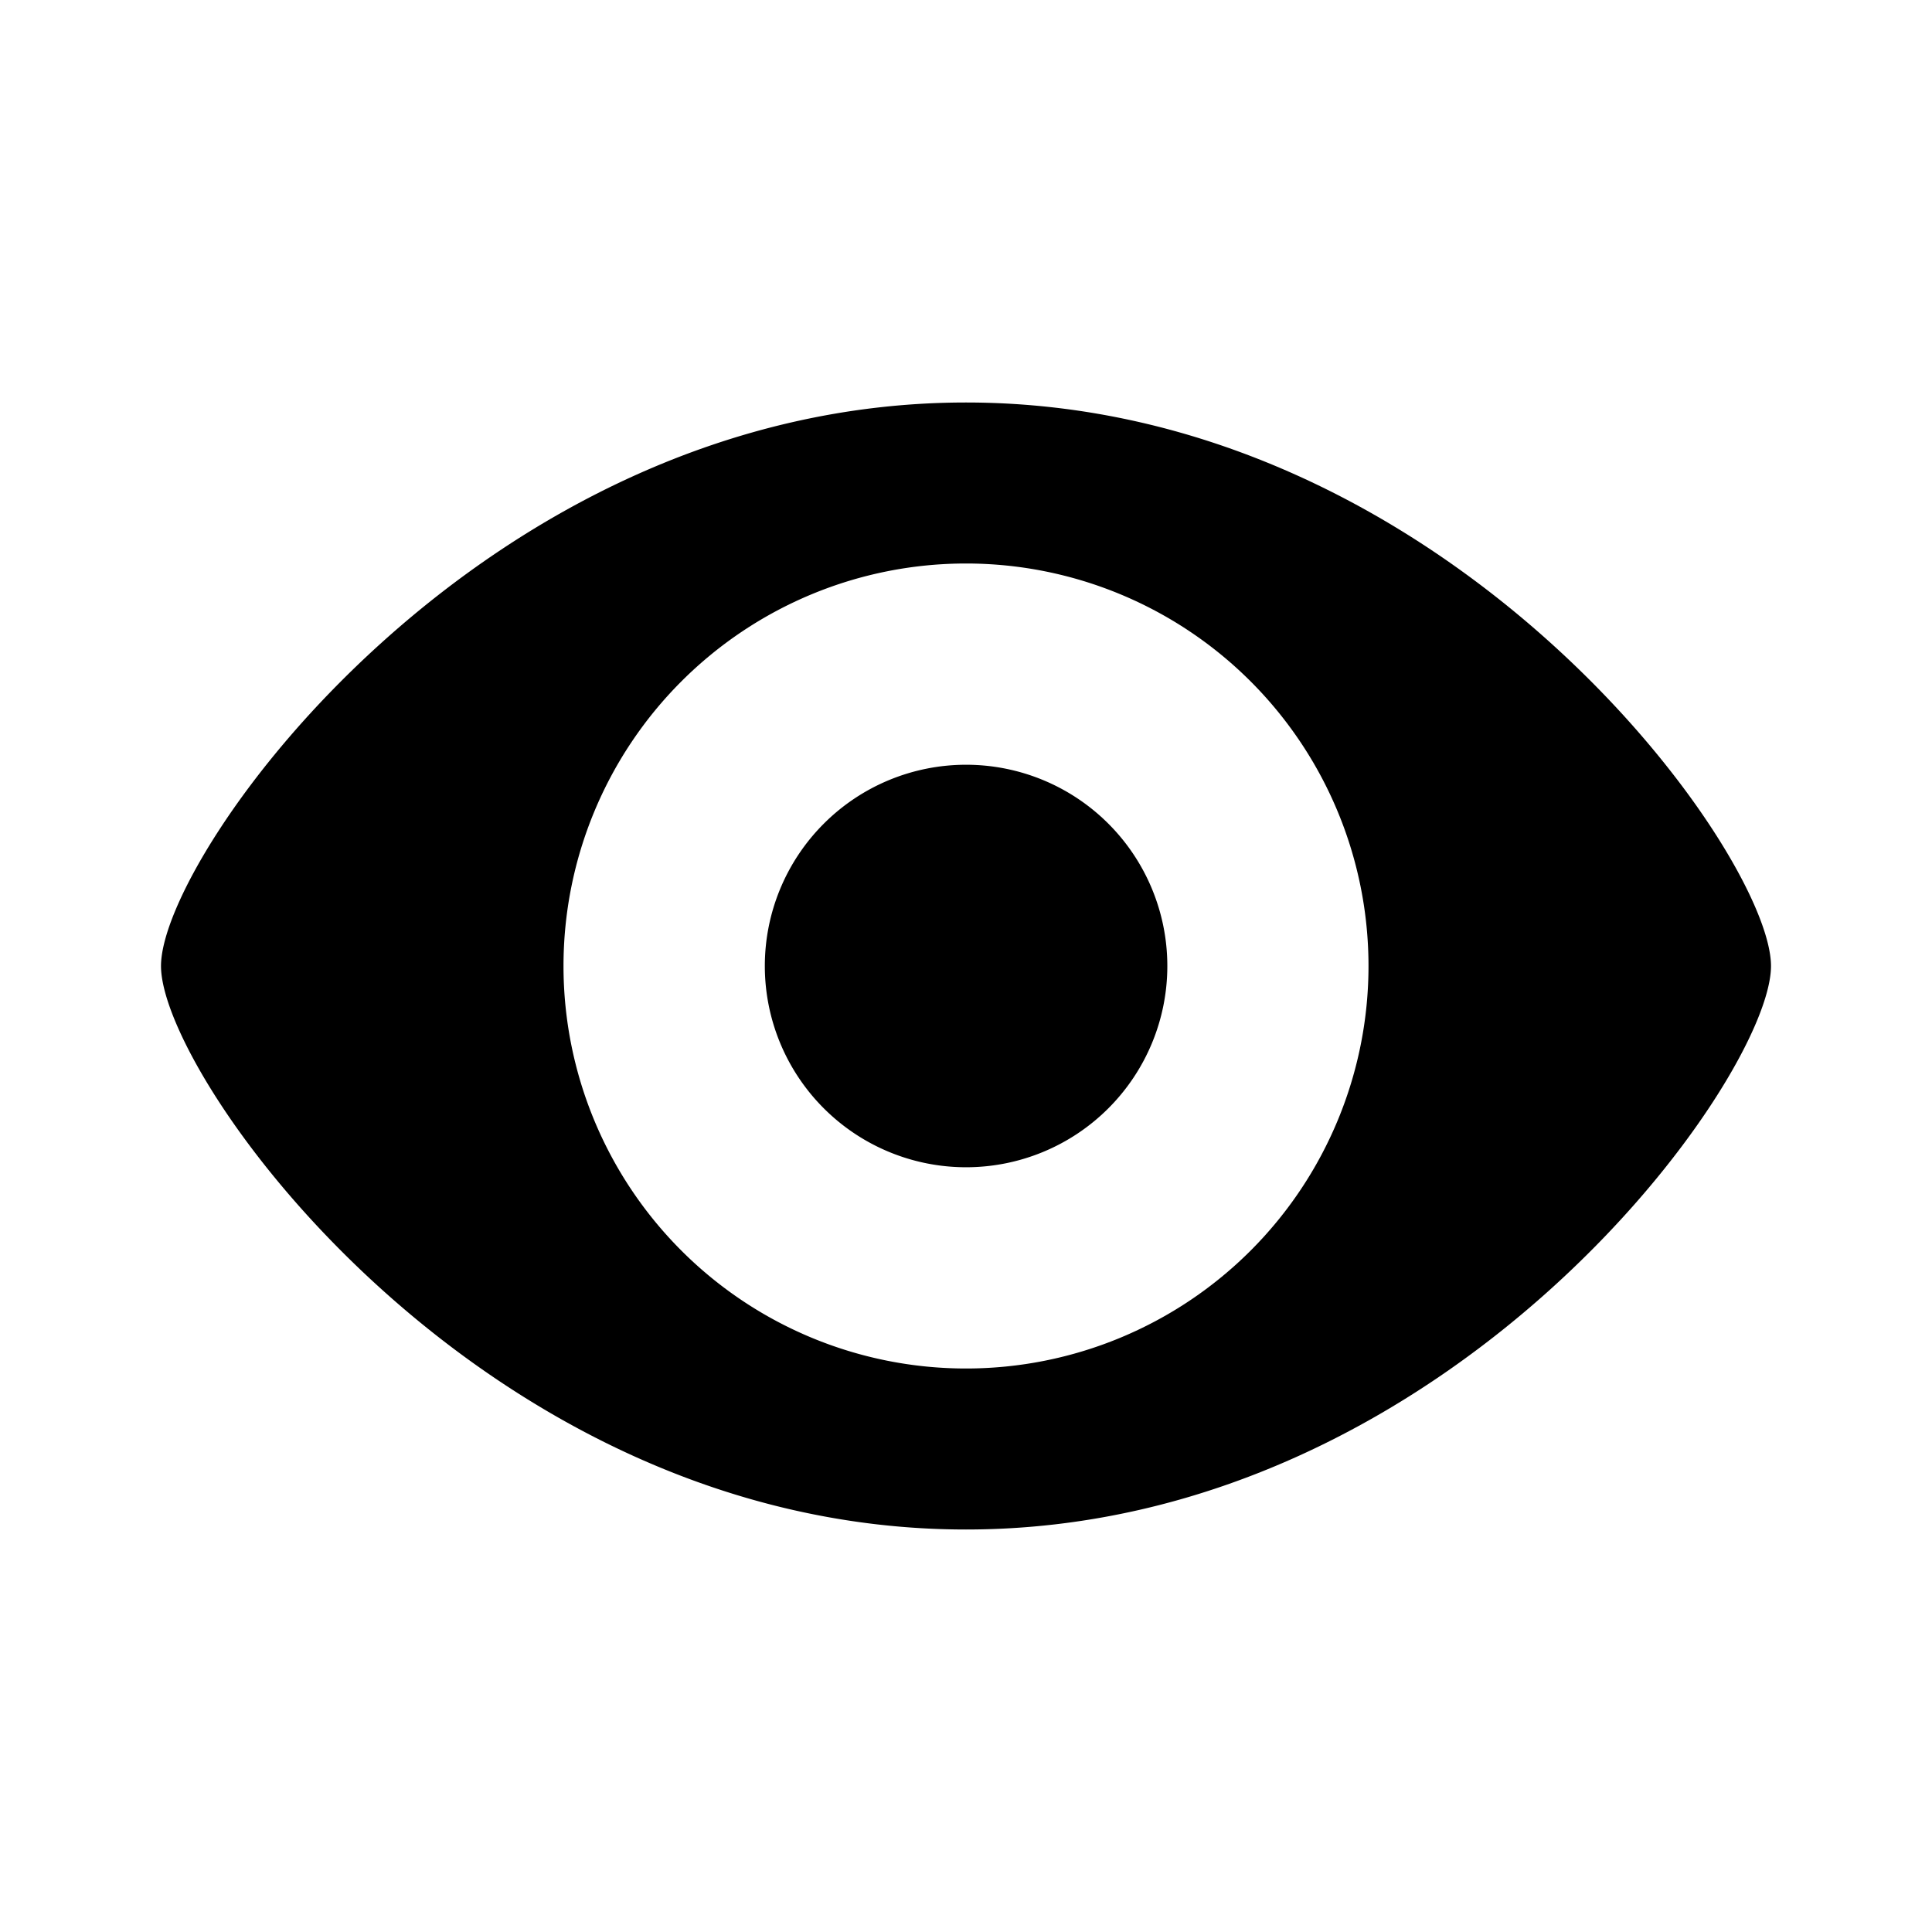 <svg xmlns="http://www.w3.org/2000/svg" viewBox="0 0 24 24" id="hidePasswordIcon">
	<g fill="none" fill-rule="evenodd">
		<path d="M0 0h24v24H0z"></path>
		<path d="M12 19c-6 0-10-5.6-10-7 0-1.4 4-7 10-7s10 5.6 10 7c0 1.4-4 7-10 7zm0-2a5 5 0 100-10 5 5 0 000 10zm.001-2.5a2.5 2.5 0 110-5 2.5 2.5 0 010 5z"
			  fill="currentColor"></path>
	</g>
</svg>
